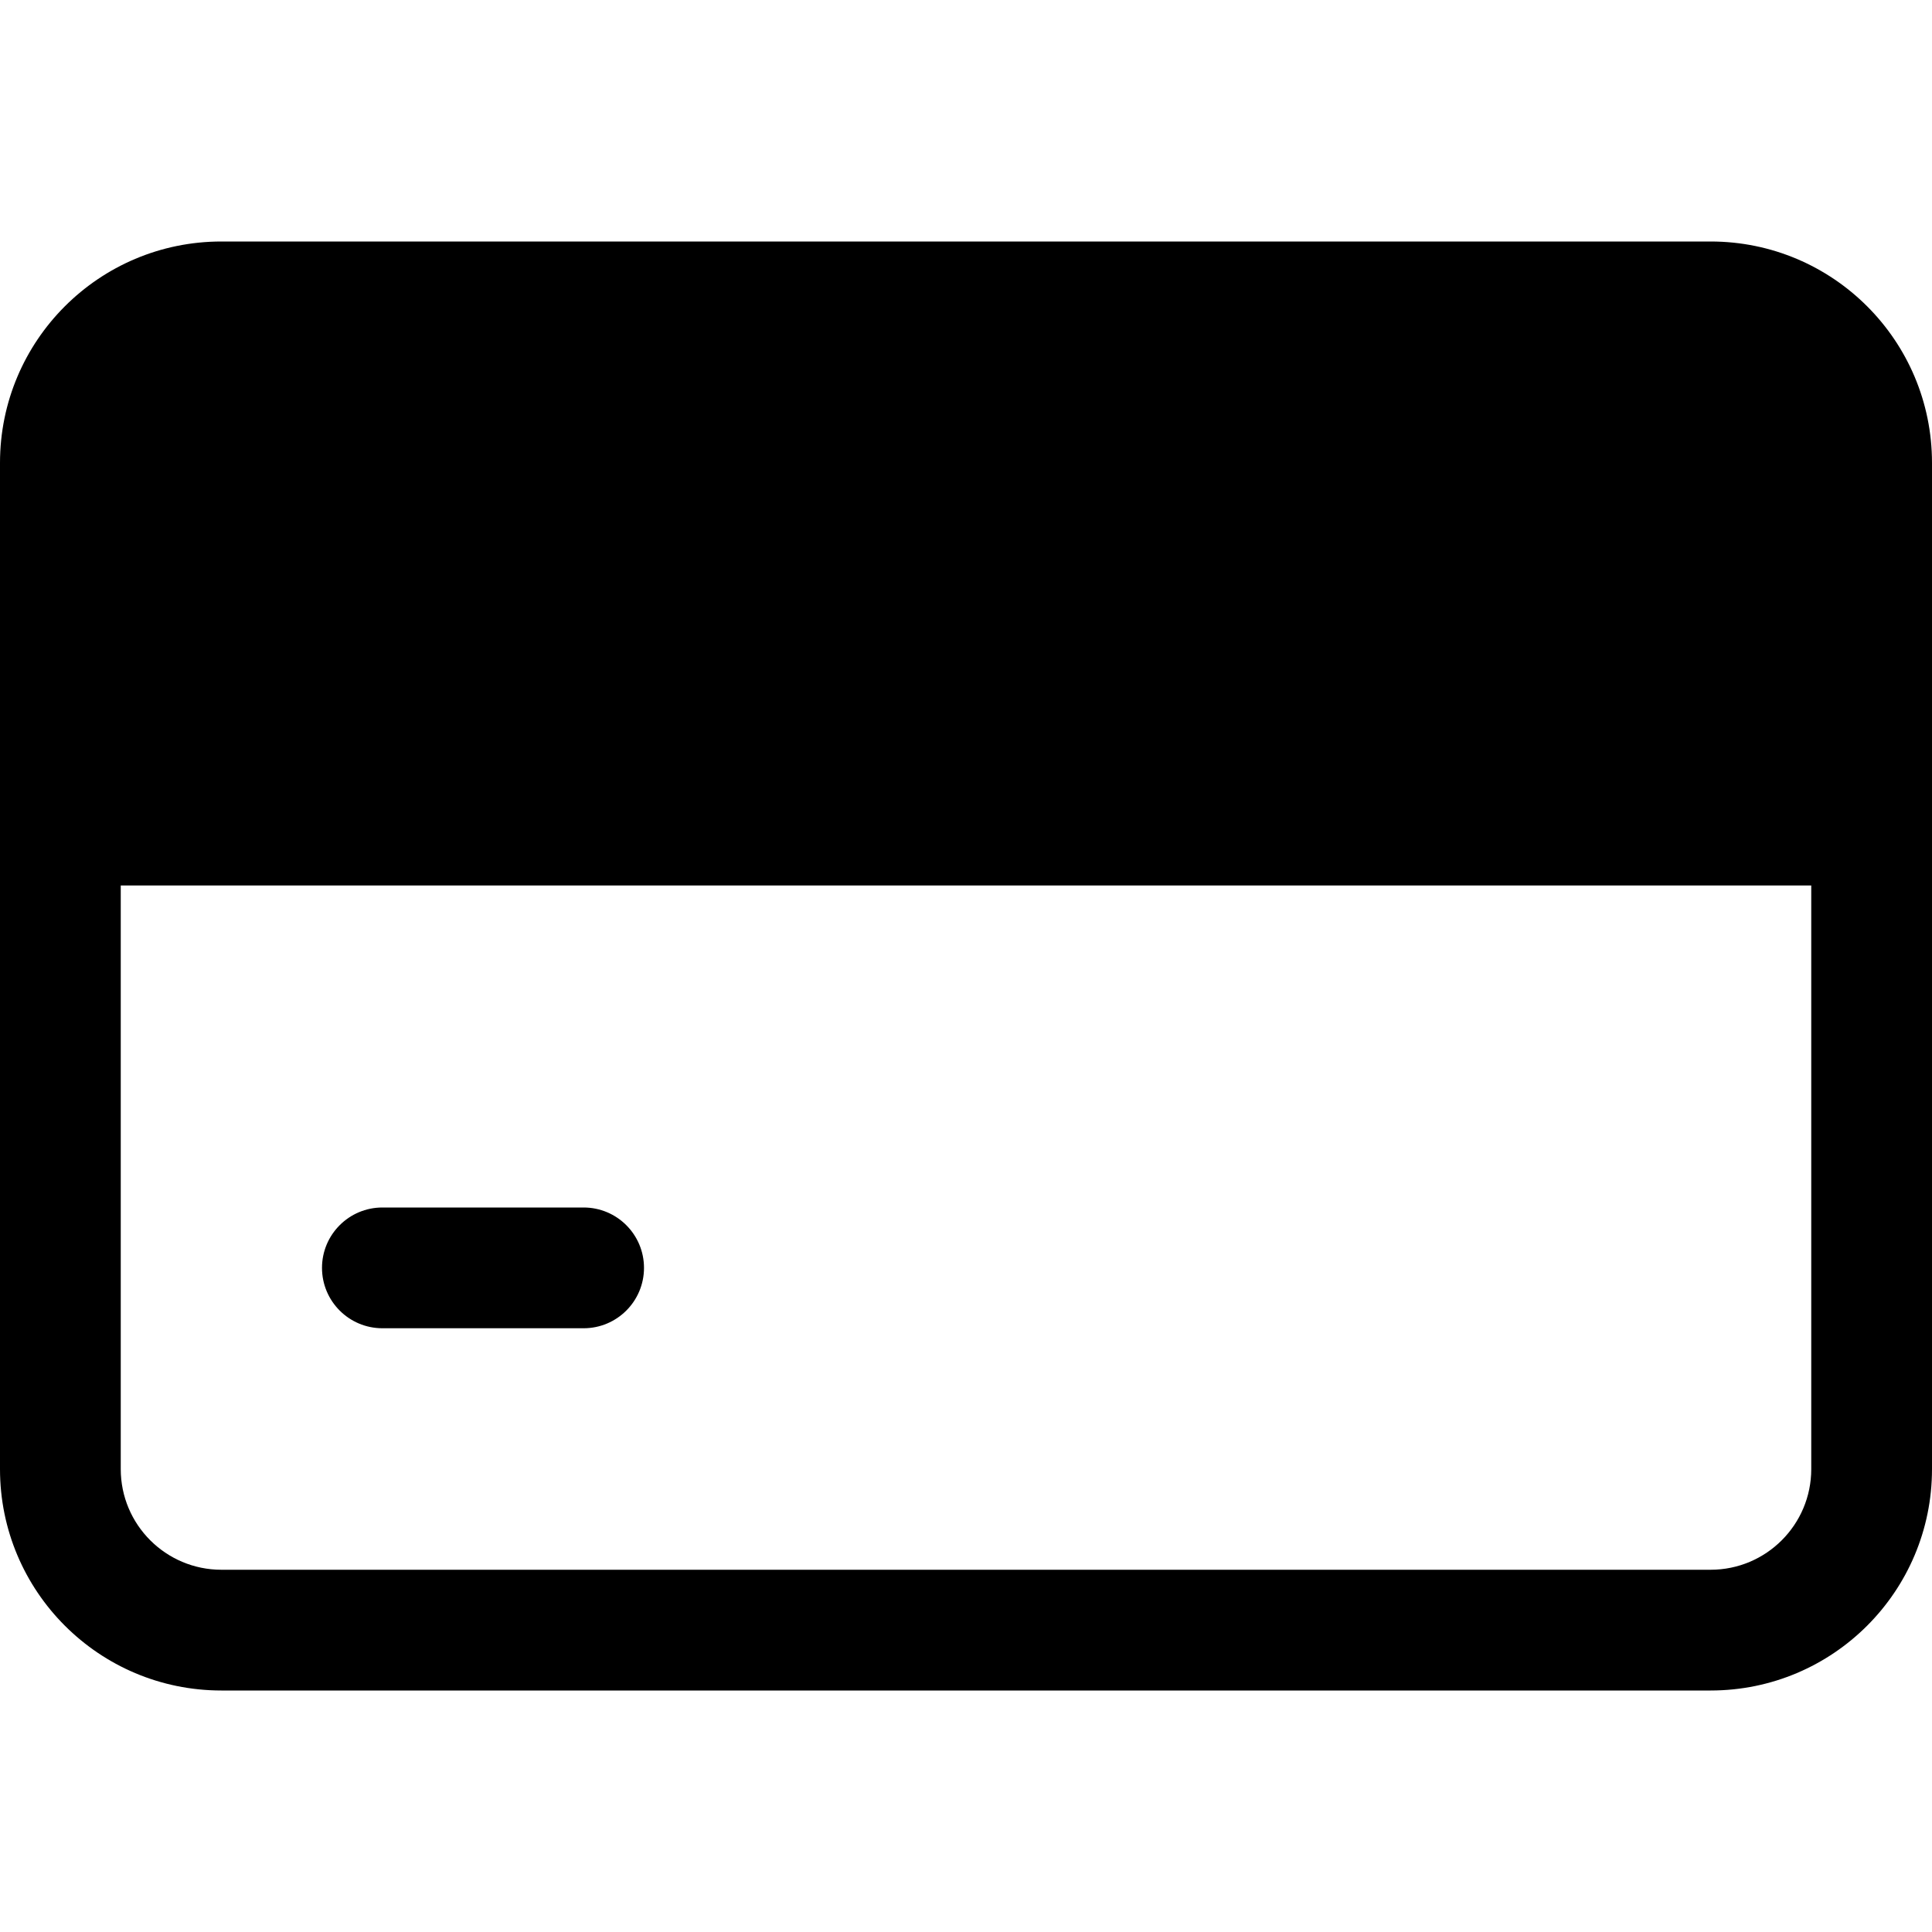 <svg viewBox="0 0 24 24" width="24" height="24" fill="currentColor" xmlns="http://www.w3.org/2000/svg">
 <g transform="translate(0, 3)">
  <path d="M4.75 12C4.336 12 4 12.336 4 12.75C4 13.164 4.336 13.5 4.75 13.5L7.25 13.5C7.664 13.5 8 13.164 8 12.75C8 12.336 7.664 12 7.25 12L4.75 12Z" fill-rule="NONZERO"></path>
  <path d="M0 2.75C0 1.231 1.231 0 2.75 0L21.25 0C22.769 0 24 1.231 24 2.75L24 15.25C24 16.769 22.769 18 21.25 18L2.75 18C1.231 18 0 16.769 0 15.25L0 2.75ZM22.5 2.75L22.5 5L1.5 5L1.5 2.75C1.5 2.06 2.06 1.5 2.75 1.5L21.25 1.5C21.94 1.5 22.5 2.06 22.5 2.75ZM22.5 8L1.5 8L1.5 15.25C1.5 15.94 2.06 16.5 2.75 16.5L21.25 16.5C21.94 16.5 22.5 15.94 22.5 15.25L22.5 8Z" fill-rule="EVENODD"></path>
 </g>
</svg>